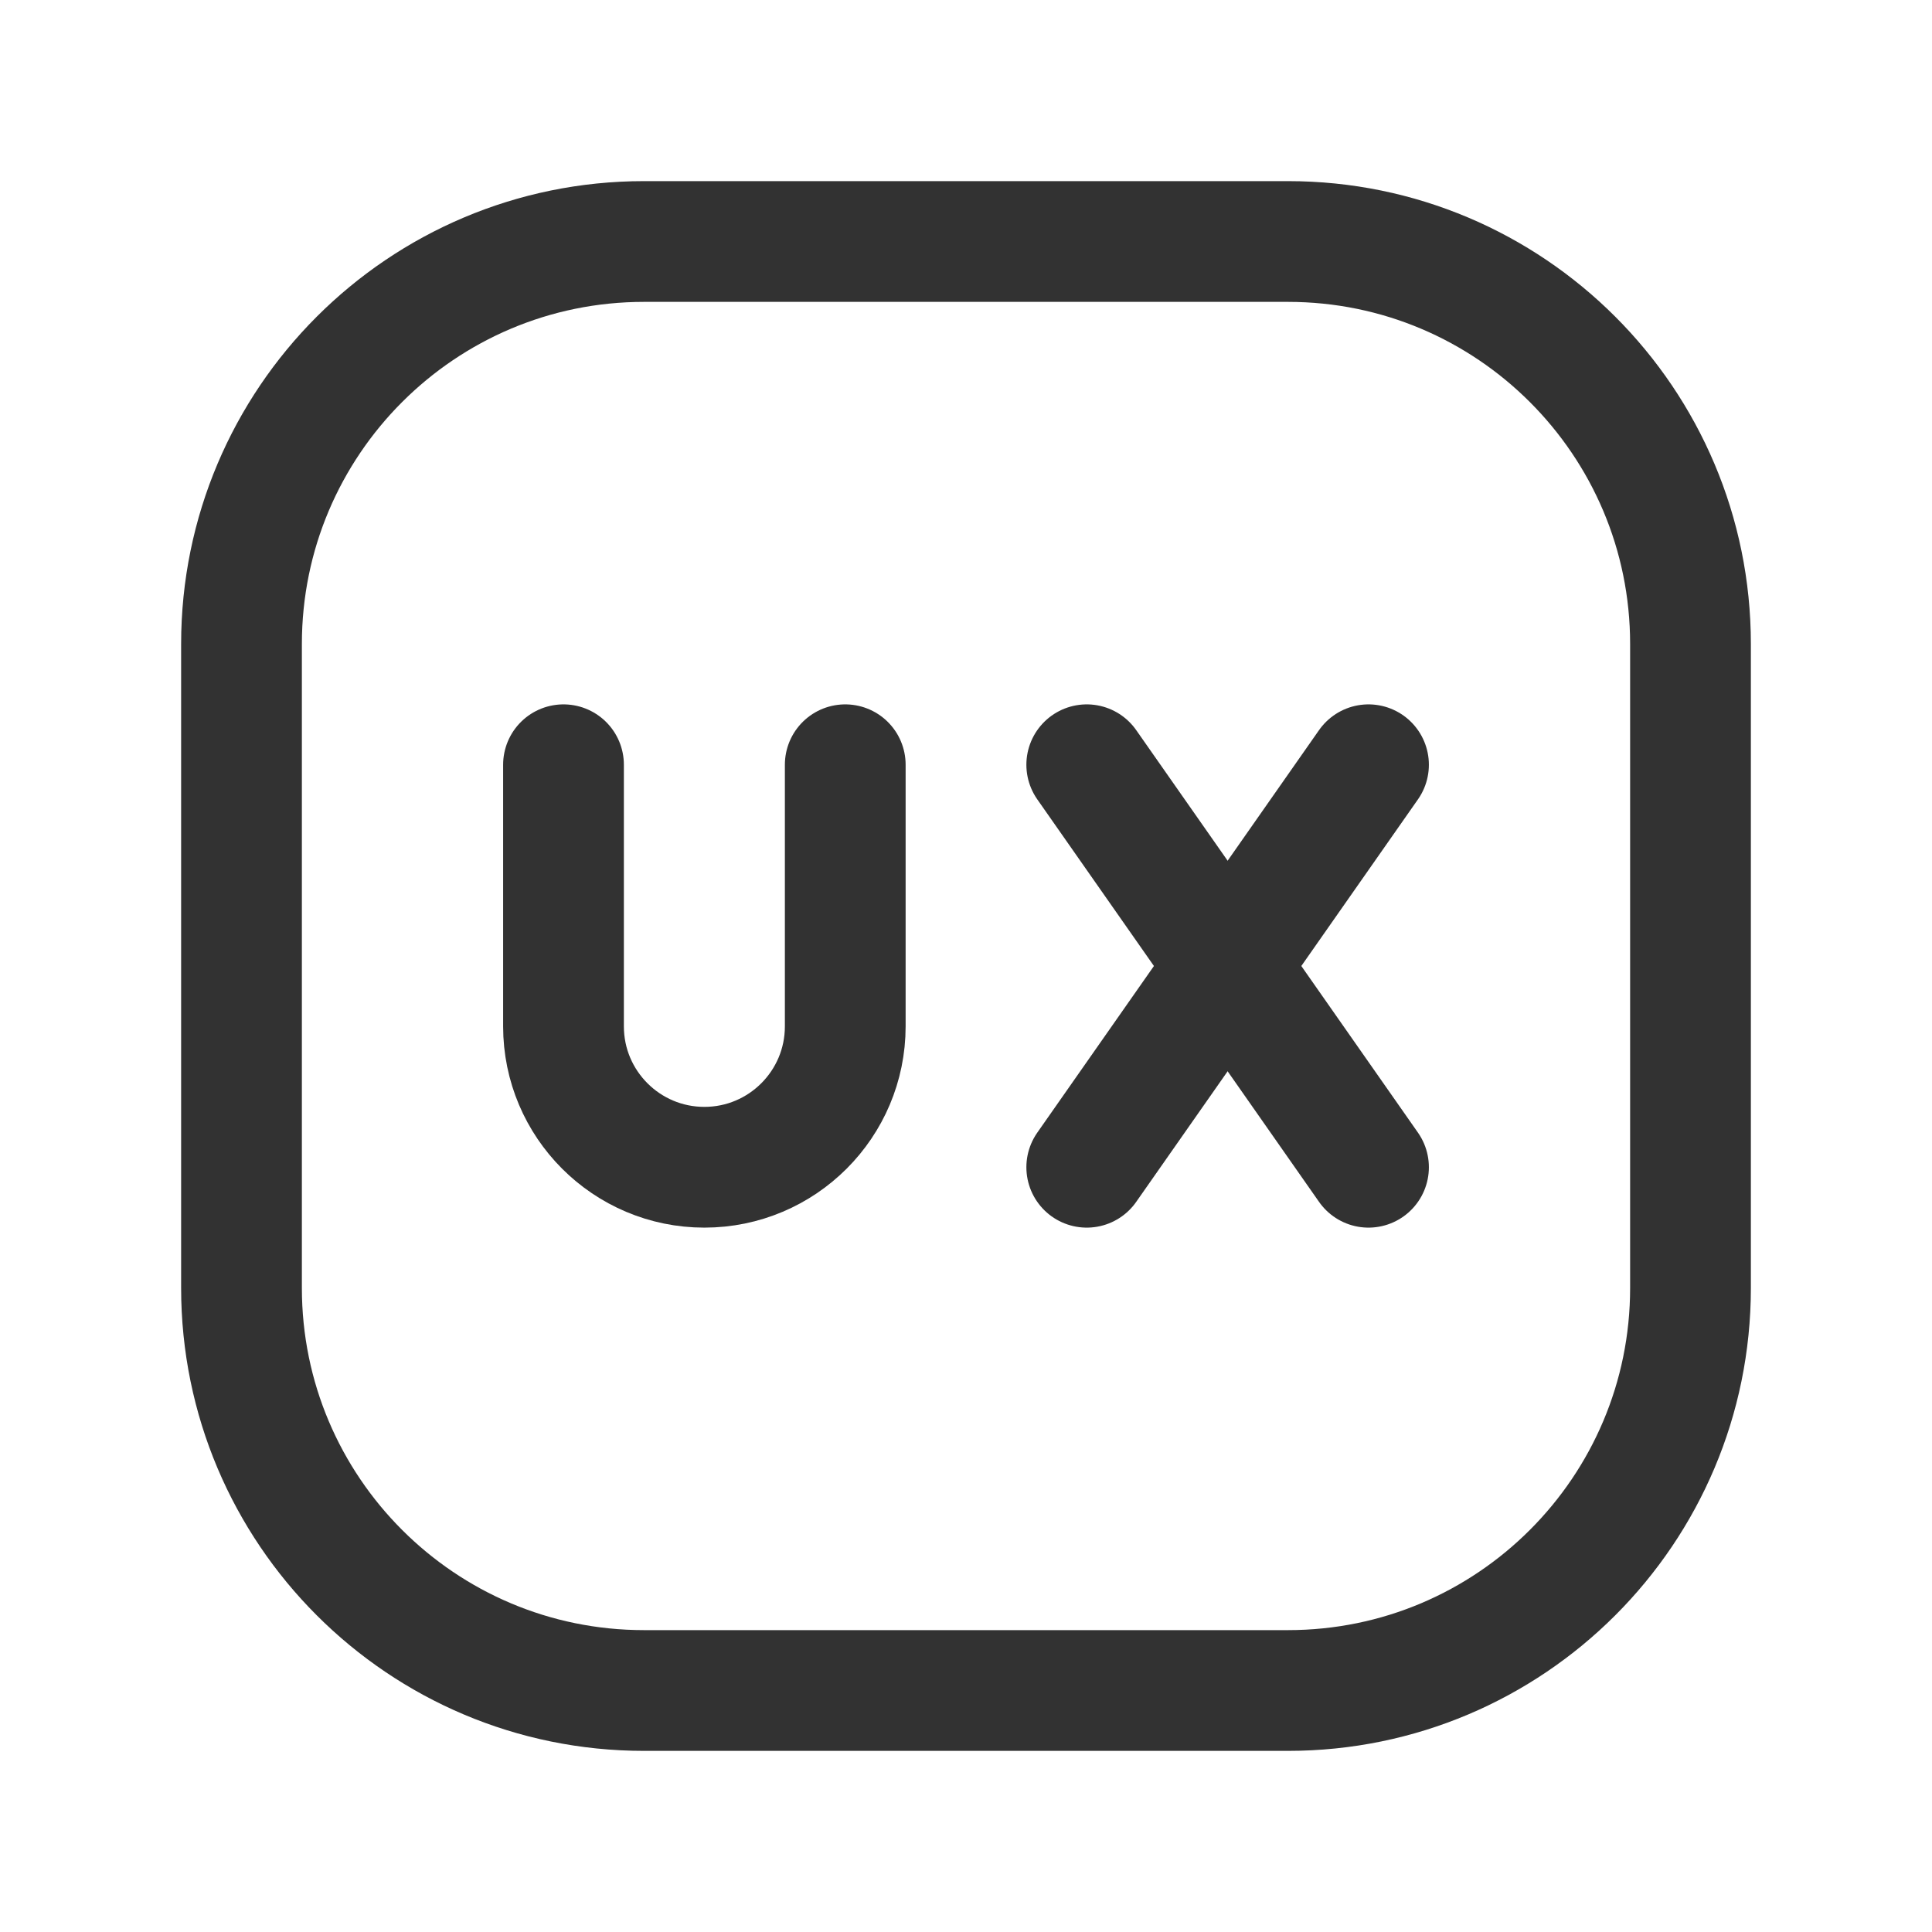 <?xml version="1.0" encoding="utf-8"?>
<!-- Generator: Adobe Illustrator 24.0.2, SVG Export Plug-In . SVG Version: 6.00 Build 0)  -->
<svg version="1.1" id="Layer_1" xmlns="http://www.w3.org/2000/svg" xmlns:xlink="http://www.w3.org/1999/xlink" x="0px" y="0px"
	 width="24px" height="24px" viewBox="0 0 24 24" enable-background="new 0 0 24 24" xml:space="preserve">
<g>
	<g>
		<path fill="none" stroke="#323232" stroke-width="1.5" stroke-linecap="round" stroke-linejoin="round" d="M10.5,9.5v3.25
			c0,0.966-0.784,1.75-1.75,1.75h0C7.784,14.5,7,13.716,7,12.75V9.5"/>
		
			<line fill="none" stroke="#323232" stroke-width="1.5" stroke-linecap="round" stroke-linejoin="round" x1="13.5" y1="9.5" x2="17" y2="14.5"/>
		
			<line fill="none" stroke="#323232" stroke-width="1.5" stroke-linecap="round" stroke-linejoin="round" x1="17" y1="9.5" x2="13.5" y2="14.5"/>
		
			<path fill="none" stroke="#323232" stroke-width="1.5" stroke-linecap="round" stroke-linejoin="round" stroke-miterlimit="10" d="
			M16,21H8c-2.761,0-5-2.239-5-5V8c0-2.761,2.239-5,5-5h8c2.761,0,5,2.239,5,5v8C21,18.761,18.761,21,16,21z"/>
	</g>
	<path fill="none" d="M0,0h24v24H0V0z"/>
</g>
</svg>

